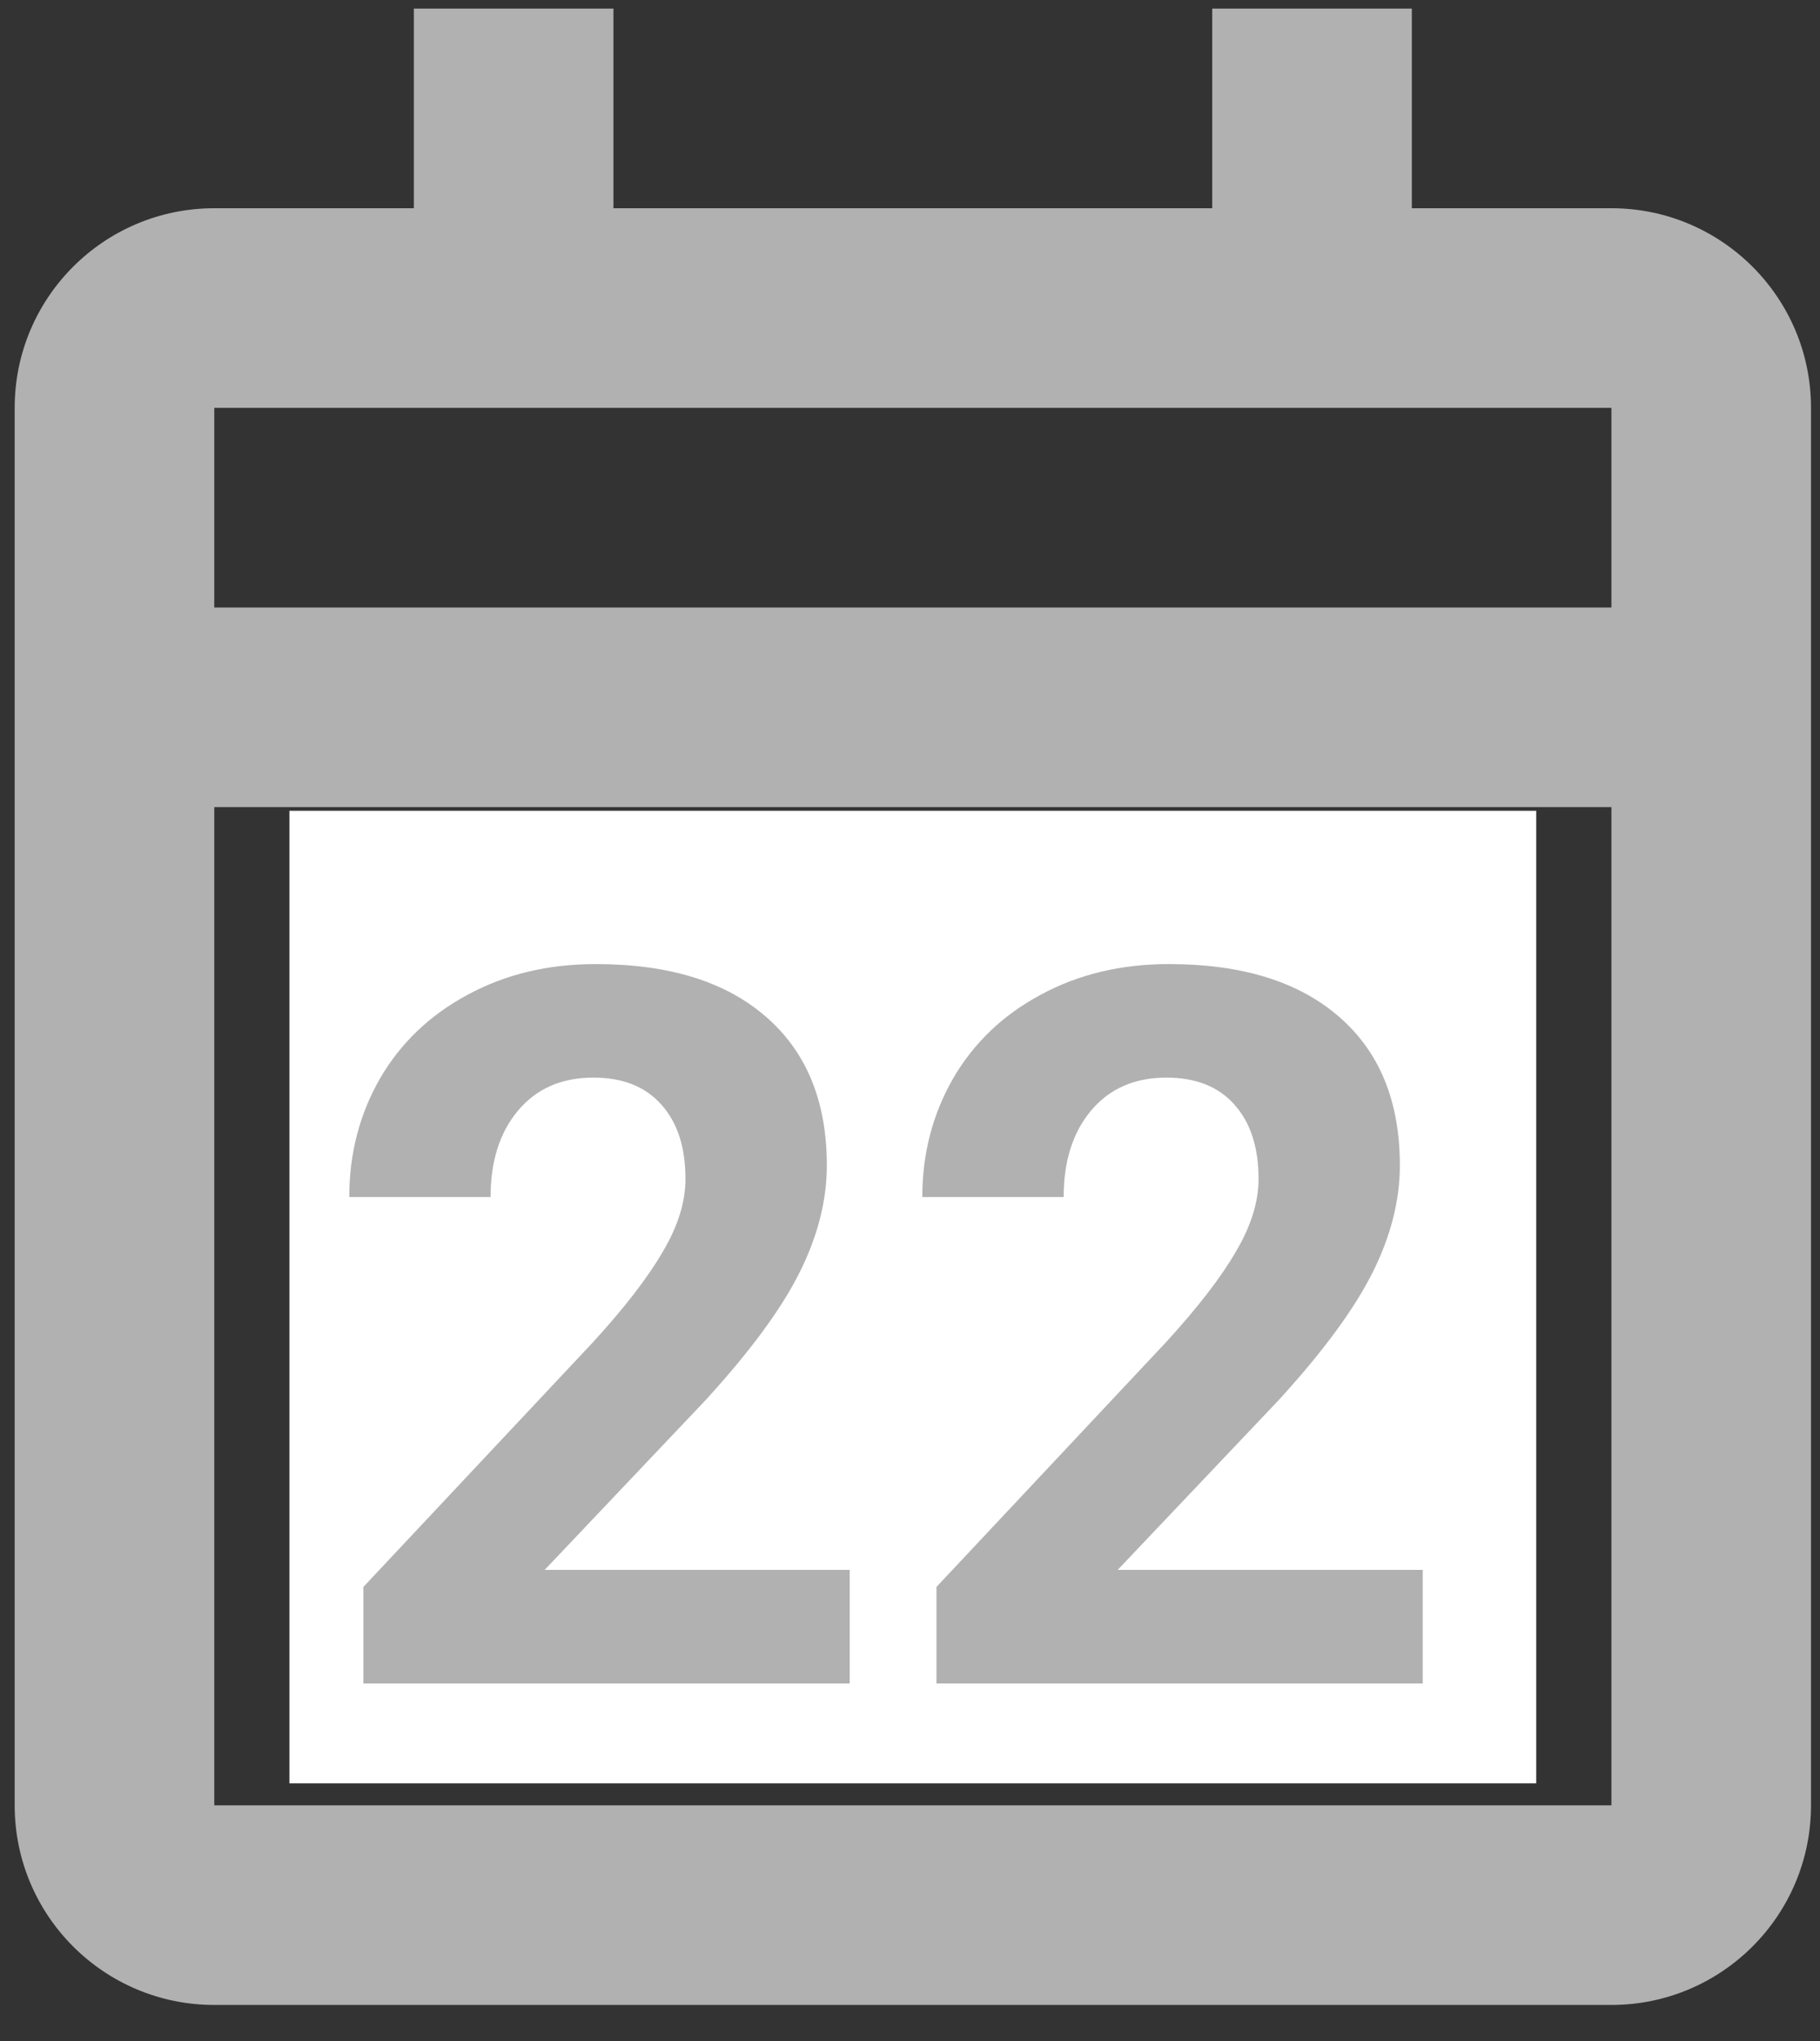 <svg width="33" height="37" viewBox="0 0 33 37" fill="none" xmlns="http://www.w3.org/2000/svg">
<rect x="0" y="0" width="33" height="37" fill="#333333" stroke="none"/>
<path d="M29.218 36.346H3.885C1.886 36.346 0.266 34.726 0.266 32.727V7.394C0.266 5.396 1.886 3.775 3.885 3.775H7.504V0.156H11.123V3.775H21.98V0.156H25.599V3.775H29.218C31.216 3.775 32.837 5.396 32.837 7.394V32.727C32.837 34.726 31.216 36.346 29.218 36.346ZM3.885 14.632V32.727H29.218V14.632H3.885ZM3.885 7.394V11.013H29.218V7.394H3.885ZM18.361 29.108H14.742V25.489H11.123V21.87H14.742V18.251H18.361V21.87H21.98V25.489H18.361V29.108Z" fill="#B1B1B1"/>
<path d="M5.248 14.698H27.855V32.329H5.248V14.698Z" fill="white"/>
<path d="M15.407 30.518H6.589V28.768L10.751 24.333C11.322 23.709 11.743 23.164 12.014 22.698C12.291 22.233 12.429 21.791 12.429 21.373C12.429 20.802 12.285 20.354 11.996 20.03C11.708 19.7 11.295 19.535 10.759 19.535C10.182 19.535 9.726 19.735 9.39 20.136C9.06 20.531 8.895 21.052 8.895 21.7H6.333C6.333 20.916 6.518 20.201 6.889 19.553C7.266 18.905 7.797 18.398 8.48 18.033C9.163 17.662 9.938 17.477 10.803 17.477C12.129 17.477 13.157 17.795 13.887 18.431C14.623 19.067 14.992 19.965 14.992 21.126C14.992 21.762 14.827 22.41 14.497 23.069C14.167 23.729 13.601 24.498 12.8 25.375L9.876 28.459H15.407V30.518Z" fill="#B1B1B1"/>
<path d="M25.797 30.518H16.98V28.768L21.141 24.333C21.712 23.709 22.134 23.164 22.404 22.698C22.681 22.233 22.82 21.791 22.82 21.373C22.82 20.802 22.675 20.354 22.387 20.03C22.098 19.7 21.686 19.535 21.15 19.535C20.573 19.535 20.116 19.735 19.78 20.136C19.451 20.531 19.286 21.052 19.286 21.7H16.723C16.723 20.916 16.909 20.201 17.28 19.553C17.657 18.905 18.187 18.398 18.87 18.033C19.554 17.662 20.328 17.477 21.194 17.477C22.519 17.477 23.547 17.795 24.278 18.431C25.014 19.067 25.382 19.965 25.382 21.126C25.382 21.762 25.217 22.41 24.887 23.069C24.557 23.729 23.992 24.498 23.191 25.375L20.266 28.459H25.797V30.518Z" fill="#B1B1B1"/>
</svg>
